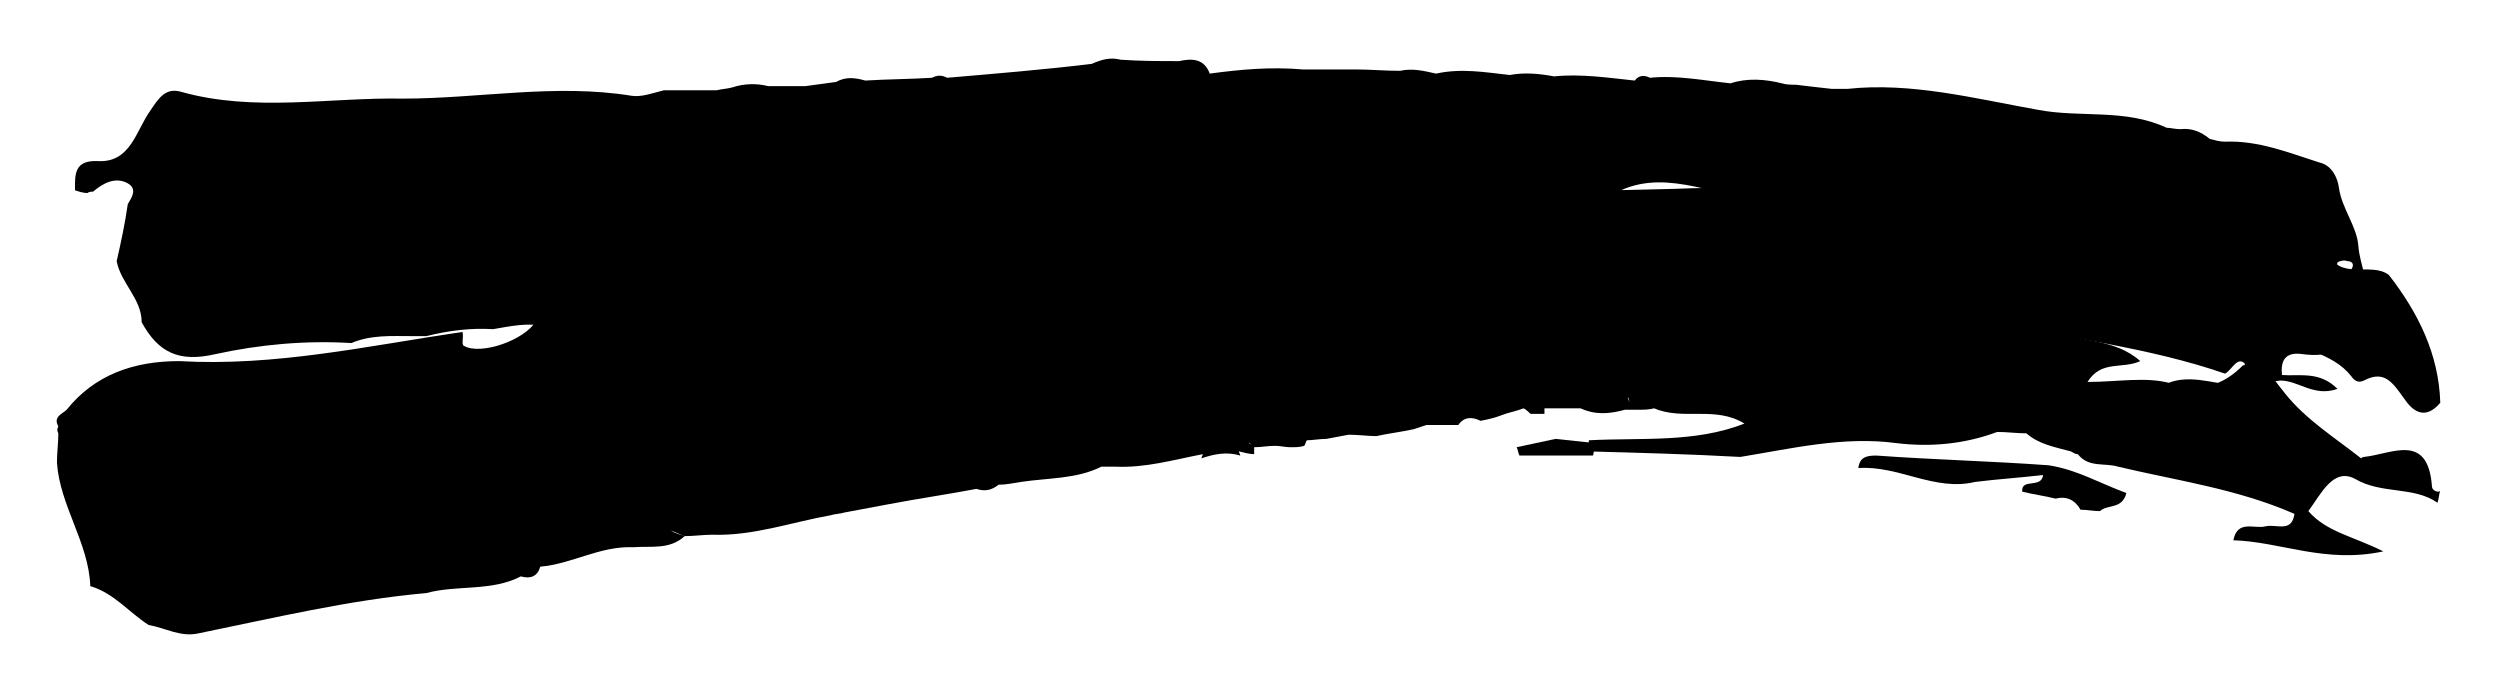 <?xml version="1.0" encoding="utf-8"?>
<!-- Generator: Adobe Illustrator 23.1.1, SVG Export Plug-In . SVG Version: 6.00 Build 0)  -->
<svg version="1.1" id="Layer_1" xmlns="http://www.w3.org/2000/svg" xmlns:xlink="http://www.w3.org/1999/xlink" x="0px" y="0px"
	 viewBox="0 0 180 50" style="enable-background:new 0 0 180 50;" xml:space="preserve">
<g>
	<g>
		<path d="M175.1,35c-0.3-3.9-2.9-2.3-4.9-2.1c-0.1,0-0.2,0.1-0.2,0.1c-1.9-1.5-4-2.8-5.5-4.7c-0.5-0.6-1-1.4-1.7-2
			c-0.4,0-0.8,0-1.3,0c-1.5,1.5-3,1.9-5.2,1.3c-1.8-0.5-3.8-0.1-6-0.1c1-1.6,2.5-0.9,3.8-1.5c-1.9-1.7-4.4-1.3-6.4-2.3l0,0l0.1-0.1
			l0,0c1.9-1,4.1-0.6,6.1-1c1.4,0.3,2.8,0.8,4.2,0.4c0.4,0.1,0.7,0.1,1.1,0.2c0.9,1,2.7,1.3,2.4,3.2c0.4,0,0.8,0,1.3,0
			c0-0.5,0.1-0.9,0.1-1.4l0,0c0.8-0.1,0.9-0.6,0.9-1.2c1.6,1.5,4,1.5,5.4,3.3c0.2,0.3,0.5,0.5,0.9,0.3c1.5-0.8,2.1,0.2,2.9,1.3
			c0.6,0.9,1.5,1.6,2.6,0.3c-0.1-3.5-1.6-6.5-3.7-9.2c-1.3-1-3.6,0.5-4.4-1.7c-0.3,0-0.6-0.1-0.8-0.1c-0.2,0.6-0.6,0.9-1.2,0.7
			c-7.8-2.3-15.9-2.8-23.9-3.9c-7-0.9-14.1-1.5-21.2-1.2c-8.8,0.2-17.6,0.4-26.3,1.2c-10.1,0.9-20.1,2.1-30,3.9
			c-3.9,0.7-8.1,0.8-11.8,2c-3.6,1.2-7.2,0.9-10.7,1.8c-1.1,0.2-2.1,0.4-3.1,0.6c-0.8,1.4-4,2.5-5.2,1.8c-0.2-0.1,0-0.6-0.1-1
			c-6.8,1-13.5,2.5-20.4,2.1C9.6,26,6.8,27,4.8,29.5c-0.3,0.3-1,0.5-0.6,1.2c-0.1,0.2-0.1,0.3,0,0.5c0,0.7-0.1,1.4-0.1,2.1
			c0.2,3.1,2.3,5.8,2.4,8.9c1.7,0.5,2.8,1.9,4.2,2.8c1.2,0.2,2.3,0.9,3.6,0.6c5.4-1.1,10.8-2.4,16.4-2.9c2.2-0.6,4.7-0.1,6.8-1.2
			c0.7,0.2,1.2,0,1.4-0.7c2.3-0.2,4.3-1.5,6.7-1.4c1.3-0.1,2.6,0.2,3.7-0.8c-0.3-0.1-0.7-0.2-1-0.4c0.3,0.1,0.7,0.3,1,0.4
			c0.7,0,1.3-0.1,2-0.1c2.9,0.1,5.7-0.9,8.5-1.4c0.3-0.1,0.7-0.1,1-0.2c1.1-0.2,2.1-0.4,3.2-0.6c2.1-0.4,4.2-0.7,6.3-1.1
			c0.6,0.2,1.1,0.1,1.6-0.3c0.5,0,1-0.1,1.6-0.2c2-0.3,4-0.2,5.8-1.1c0.4,0,0.7,0,1,0c2.2,0.1,4.2-0.5,6.3-0.9
			c0,0.1-0.1,0.2-0.1,0.3c0.9-0.3,1.8-0.5,2.8-0.2c0-0.1-0.1-0.2-0.1-0.3c0.4,0.1,0.8,0.2,1.1,0.2c0-0.2,0-0.3,0-0.5
			c0.5,0,1-0.1,1.5-0.1c0.4,0,0.7,0.1,1.1,0.1c0.4,0,0.7,0,1-0.1c0.1-0.1,0.1-0.3,0.2-0.4c0.4,0,0.9-0.1,1.4-0.1l0,0
			c0.5-0.1,1.1-0.2,1.6-0.3c0.7,0,1.4,0.1,2,0.1c0.9-0.2,1.8-0.3,2.7-0.5c0.3-0.1,0.6-0.2,0.9-0.3c0.8,0,1.5,0,2.3,0
			c0.4-0.6,1-0.6,1.6-0.3c0.5-0.1,1-0.2,1.5-0.4c0.5-0.2,1.1-0.3,1.6-0.5c0.2,0.1,0.4,0.3,0.5,0.4c0.3,0,0.7,0,1,0
			c0-0.1,0-0.3,0-0.4c0.5,0,1.1,0,1.6,0l0,0c0.4,0,0.7,0,1,0c1.1,0.5,2.1,0.4,3.2,0.1l0,0c0.3,0,0.6,0,1,0l0,0c0.4,0,0.7,0,1.1-0.1
			c2.1,0.9,4.4-0.2,6.5,1.1c-3.6,1.4-7.4,1-11.2,1.2c0,0.3-0.1,0.5-0.1,0.8c3.7,0.1,7.4,0.2,11,0.4c3.7-0.6,7.4-1.5,11.2-1
			c2.4,0.3,4.9,0.1,7.3-0.8l0,0c0.7,0,1.4,0.1,2.1,0.1c0.1-0.3,0.1-0.9,0.3-1.2c-0.2,0.3-0.2,0.9-0.3,1.2c0.9,0.8,2.1,1,3.2,1.3
			c0.2,0.1,0.3,0.2,0.5,0.2c0.8,1,1.9,0.6,2.9,0.9c4.2,1,8.6,1.6,12.7,3.4l0,0c-0.2,1.4-1.3,0.7-2.1,0.9c-0.8,0.2-2-0.5-2.3,1
			c3.4,0.1,6.6,1.7,10.8,0.8c-2.2-1.1-4.1-1.4-5.4-2.9c0.9-1.2,1.8-3.2,3.4-2.3c1.9,1.1,4.2,0.5,5.9,1.7c0.1-0.3,0.1-0.6,0.2-0.9
			C175.7,35.5,175.1,35.4,175.1,35z M27.7,39.4L27.7,39.4c-0.1,0-0.2,0-0.2,0C27.5,39.4,27.6,39.4,27.7,39.4z M89.9,31.9
			c0.1,0,0.2,0.1,0.3,0.2C90.2,32,90,32,89.9,31.9z M117.2,28.6c0.1,0.1,0.1,0.2,0.1,0.4C117.3,28.8,117.2,28.7,117.2,28.6z
			 M118.4,29.4c0-0.1,0-0.2,0-0.3C118.4,29.2,118.4,29.3,118.4,29.4z M118.5,28.6c0-0.3,0.1-0.6,0.1-0.9
			C118.5,28,118.5,28.3,118.5,28.6z M147.4,22.3C147.4,22.3,147.4,22.3,147.4,22.3c-0.2,0.1-0.3,0.2-0.5,0.3c-1.2,0-2-1.2-3.3-1.1
			c1.1-0.6,2.3-0.5,3.4-0.4C147.8,21.2,148,21.7,147.4,22.3z"/>
		<path d="M135.1,32.8c-0.7,0-1.2,0.1-1.3,0.9c2.9-0.2,5.5,1.7,8.4,1c1.6-0.2,3.2-0.3,4.9-0.5c-0.1,1-1.6,0.2-1.5,1.2
			c0.8,0.2,1.6,0.3,2.4,0.5c0.8-0.2,1.4,0.1,1.8,0.8c0.5,0,0.9,0.1,1.4,0.1c0.5-0.5,1.6-0.1,1.9-1.3c-1.9-0.7-3.6-1.7-5.6-2
			C143.4,33.2,139.2,33.1,135.1,32.8z"/>
		<path d="M114.8,31.9c-0.9-0.1-1.9-0.2-2.8-0.3c-0.9,0.2-1.9,0.4-2.8,0.6c0.1,0.2,0.1,0.4,0.2,0.6c1.8,0,3.5,0,5.3,0
			C114.8,32.4,114.8,32.1,114.8,31.9z"/>
	</g>
	<g>
		<path d="M8.4,18.8c0.3,1.6,1.8,2.7,1.8,4.4c1.2,2.2,2.7,2.9,5.3,2.3c3.2-0.7,6.5-1,9.8-0.8c1.4-0.6,2.9-0.5,4.3-0.5
			c0.3,0,0.7,0,1.1,0c1.6-0.4,3.2-0.6,4.8-0.5c1.2-0.2,2.5-0.5,3.7-0.2c0.8,0,1.5-0.1,2.2-0.6c1-0.6,2.1-0.4,2.9,0.3
			c0.9,0.9-0.4,1.5-0.6,2.3c1.1,0,2.1-0.1,3.2-0.1c2.2-0.4,4.5-0.8,6.7-1.2c0.1-0.1,0.1-0.2,0.2-0.2c6.2-0.7,11.5-4.4,17.8-4.7
			c2.4-0.1,4.6-1.4,7.2-1.2c3.1,0.2,6.3,0.1,9.4,0.1c2,0,1.5,0.8,0.7,1.8c6.9-0.2,13.7-2.6,20.7-1.4c1,0.2,2,0.2,2.7-0.7
			c4.6-0.1,9.1,1.2,13.6-0.4c0.8-0.3,1.5,0.3,2.3,0.3c0.4,0,0.7,0,1.1,0.1c0.3,0.1,0.7,0.2,1,0.4l0,0c0.3,0,0.7,0.1,1,0.1
			c0.1-0.1,0.2-0.2,0.3-0.2c-0.1,0-0.2,0.1-0.3,0.2c0.4,0.1,0.7,0.2,1.1,0.2c2.7,1.6,5.8,1.7,8.7,2.5c0.8,0,1.6-0.2,2.2,0.3l0.1,0.2
			c1.1,0.7,1.1,0.7-0.2,1.5c5.8,1.3,11.5,1.9,17,3.8c0.6-0.3,1-1.7,1.8-0.2c0.5,0.9,1.4,0.8,2.2,0.7c1.3,0,2.4,1.2,4.1,0.6
			c-1.3-1.3-2.7-0.9-4-1c-0.1-1,0.2-1.7,1.5-1.5c0.9,0.1,1.9,0.2,2.6-0.8c-0.5-0.6-0.9-1.3-1.4-1.9c-0.5-0.6-1.9-0.7-1.4-1.6
			c0.6-1.1,1.3,0.5,1.8,0.3c1.2-0.5,2,0.4,3,0.7c0.3-1.7-0.5-3.1-0.6-4.5c-0.1-1.4-1.2-2.7-1.4-4.2c-0.1-0.7-0.5-1.6-1.4-1.8
			c-2.2-0.7-4.4-1.6-6.8-1.5c-0.4,0-0.7-0.1-1.1-0.2c-0.6-0.5-1.3-0.8-2.1-0.7c-0.4,0-0.7-0.1-1-0.1c-3-1.4-6.2-0.7-9.3-1.3
			c-4.5-0.8-9.1-2-13.7-1.5c-0.4,0-0.7,0-1.1,0c-0.9-0.1-1.8-0.2-2.6-0.3c-0.3,0-0.7,0-1-0.1c-1.2-0.3-2.5-0.4-3.7,0
			c-1.9-0.2-3.9-0.6-5.8-0.4c-0.4-0.2-0.8-0.2-1.1,0.2c-1.9-0.2-3.9-0.5-5.8-0.3c-1.1-0.2-2.1-0.3-3.2-0.1c-1.8-0.2-3.5-0.5-5.3-0.1
			c-0.9-0.2-1.7-0.4-2.6-0.2c-1.1,0-2.1-0.1-3.2-0.1c-0.4,0-0.7,0-1.1,0c-0.5,0-1,0-1.6,0c-0.4,0-0.7,0-1.1,0
			c-2.3-0.2-4.5,0-6.7,0.3c-0.4-1.1-1.3-1.1-2.2-0.9c-1.4,0-2.8,0-4.2-0.1c-0.8-0.2-1.4,0-2.1,0.3C75.3,5,71.7,5.3,68.2,5.6
			c-0.4-0.2-0.7-0.2-1.1,0c-1.6,0.1-3.2,0.1-4.8,0.2c-0.7-0.2-1.4-0.3-2.1,0.1C59.5,6,58.7,6.1,58,6.2c-0.3,0-0.7,0-1.1,0
			c-0.5,0-1.1,0-1.6,0C54.5,6,53.6,6,52.7,6.3c-0.4,0.1-0.7,0.1-1.1,0.2c-0.4,0.2-0.8,0.4-1.2,0.6c0.4-0.2,0.8-0.4,1.2-0.6
			c-1.3,0-2.6,0-3.8,0C47,6.7,46.2,7,45.5,6.9C40,6,34.5,7.1,29,7.1c-5.3-0.1-10.7,1-16-0.5c-1.1-0.3-1.6,0.5-2.2,1.4
			c-1,1.4-1.4,3.7-3.7,3.6c-1.8-0.1-1.7,1-1.7,2.1c0.3,0.1,0.6,0.2,0.9,0.2c0.1-0.1,0.3-0.1,0.4-0.1c0.7-0.6,1.6-1.1,2.5-0.6
			c0.7,0.4,0.3,1,0,1.5C9,16.1,8.7,17.5,8.4,18.8z M168.3,18.9c0.1-0.1,0.5-0.2,0.7-0.1c0.2,0,0.6,0.1,0.3,0.6
			c-0.2,0-0.6,0.1-0.9,0.2C168.4,19.4,168.2,19.1,168.3,18.9z M127.2,14.2L127.2,14.2c0,0.2,0,0.3,0,0.5c-3.5-0.3-7-0.7-10.5-1
			C120.3,12.1,123.7,14.4,127.2,14.2z"/>
		<path d="M101.3,22.6c-3.4-1.4-6.9-1.2-10.4-0.2c0,0.2-0.1,0.3-0.1,0.5c11.2,1.2,18.5,0.9,20.6-0.9c-2.9-0.7-5.5,0.1-8.1,0.4
			C102.7,22.5,102.1,22.9,101.3,22.6z"/>
		<path d="M160.4,27.7c-1.8-0.3-3.7-0.9-5.3,0.5c2.4,0.6,4.7,1.5,7.2,1.5C162.1,28.3,160.9,28.3,160.4,27.7z"/>
		<path d="M81.8,21.8c0.6-0.3,1.2-0.5,1.8-0.8c-2.9-1.6-5.6,0.1-8.4,0.3C77.4,22.5,79.7,21.3,81.8,21.8z"/>
	</g>
</g>
</svg>
